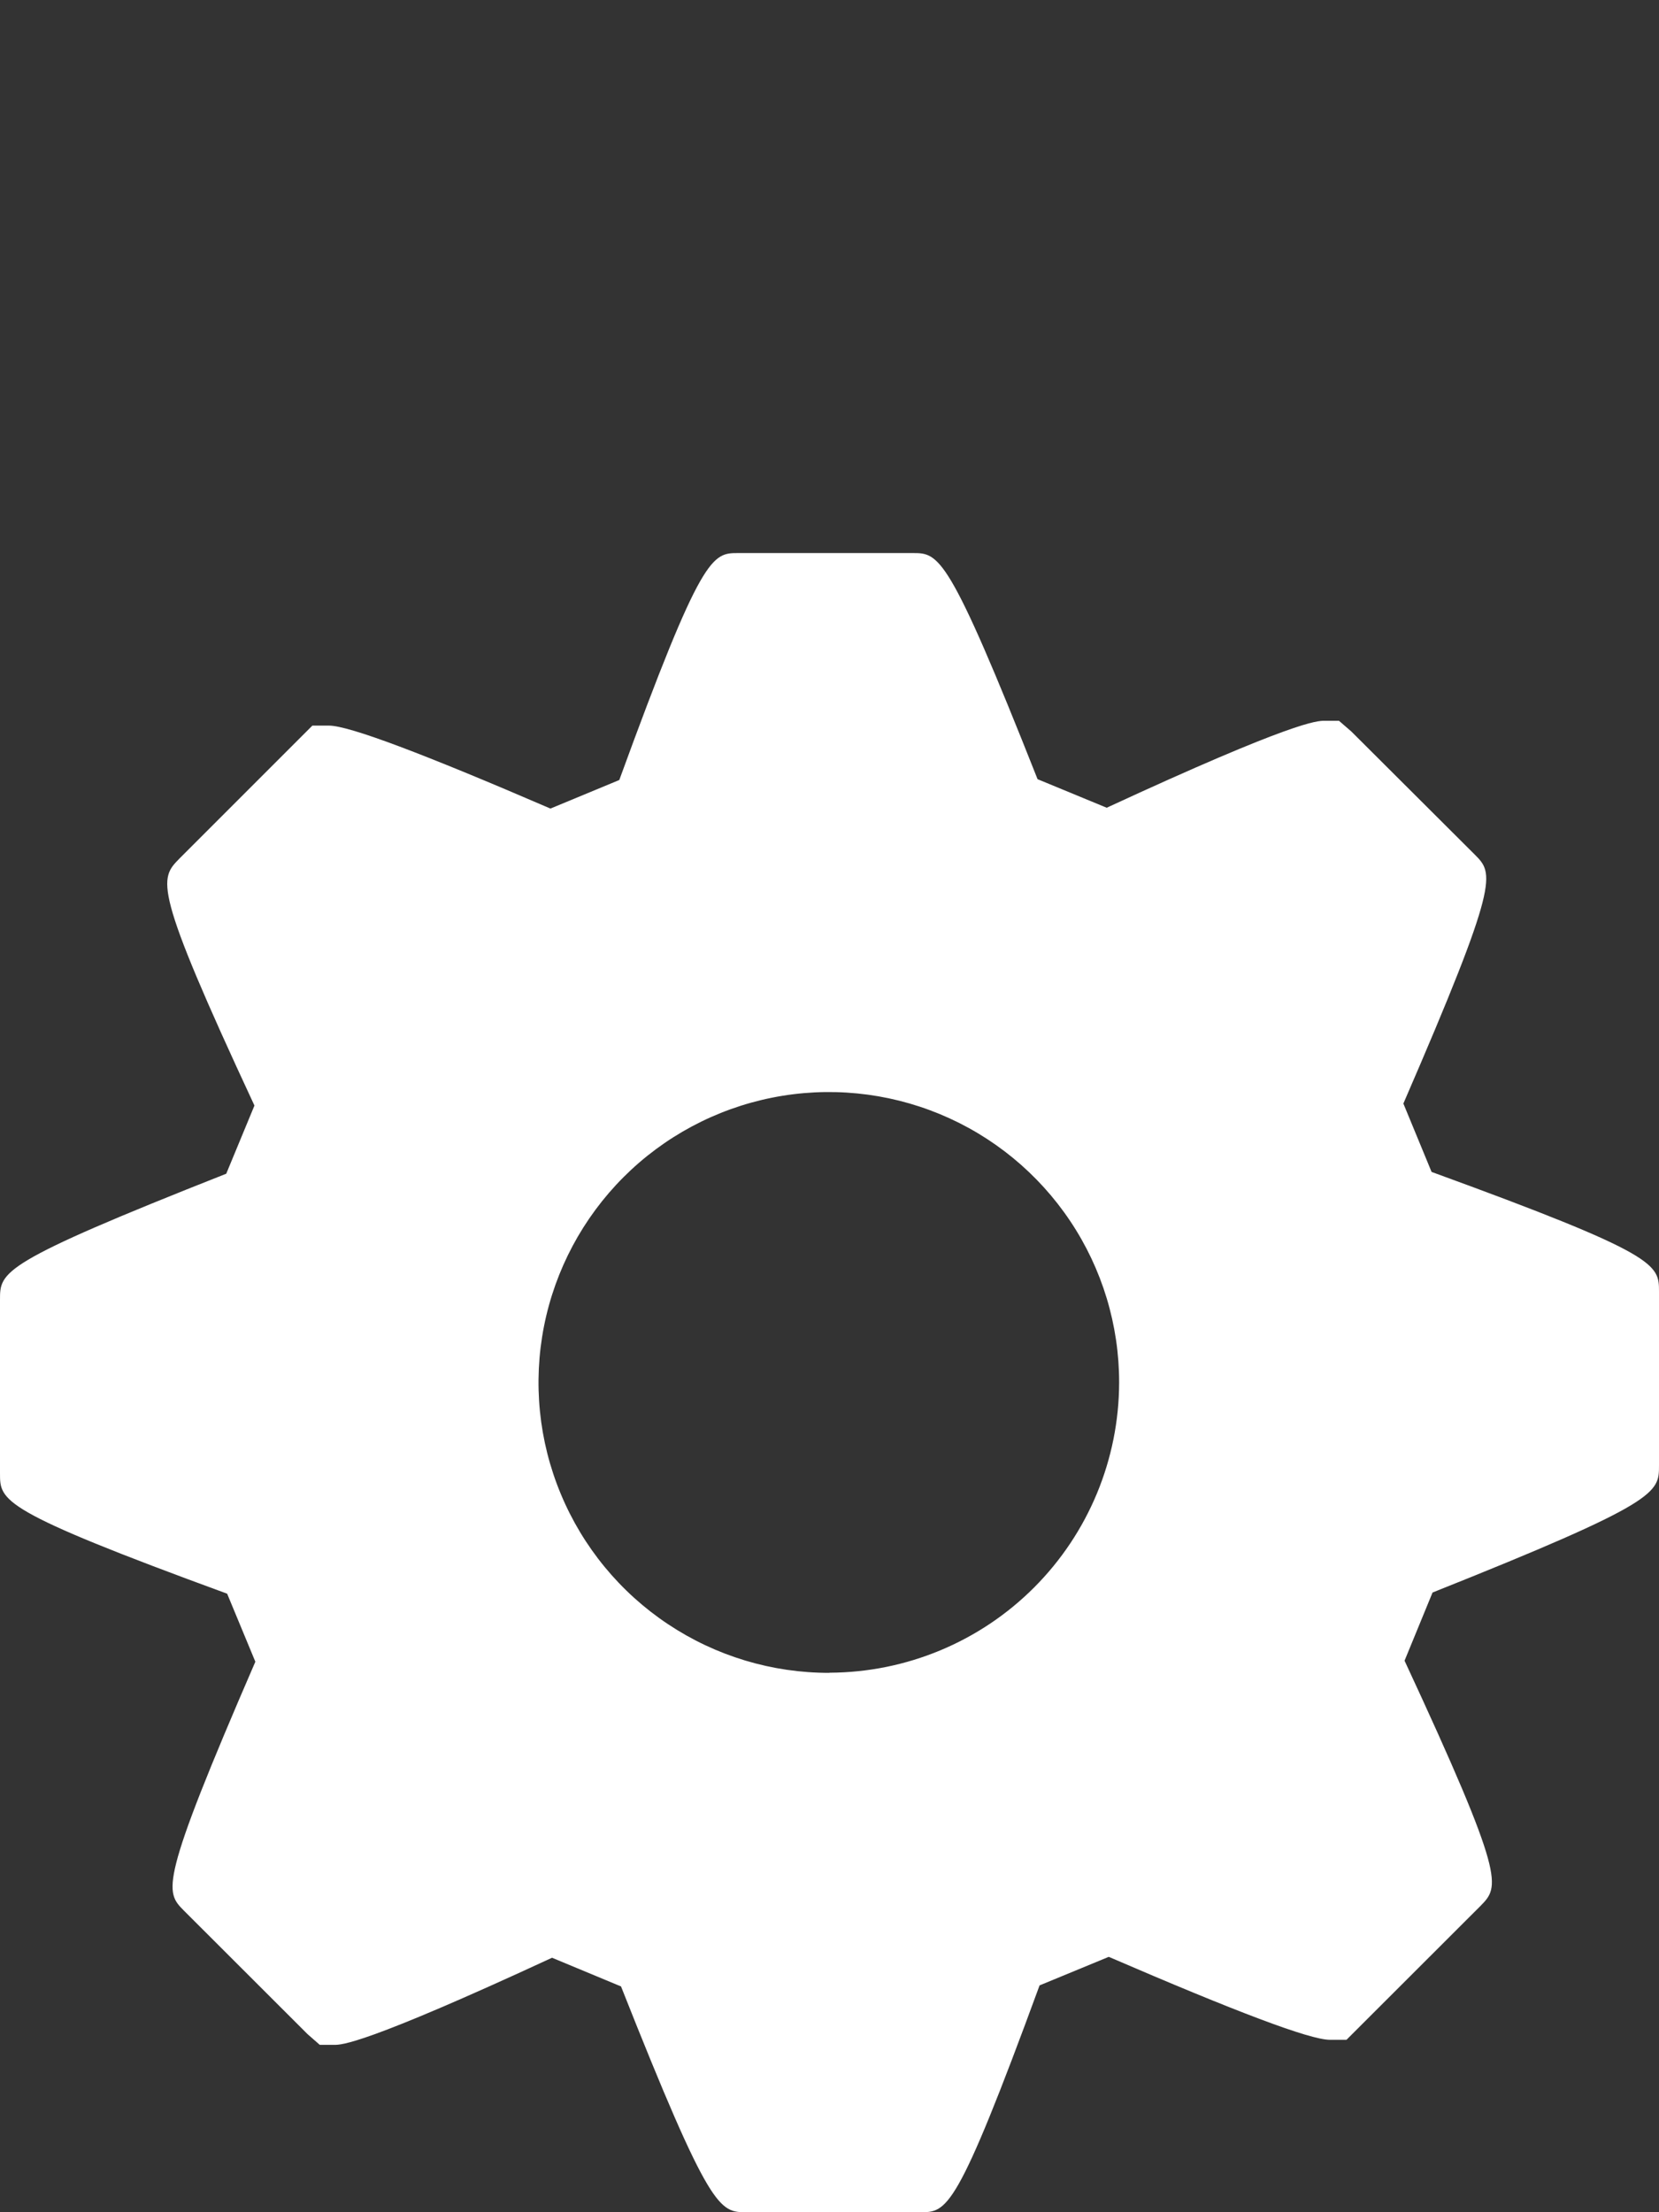 <?xml version="1.0" encoding="UTF-8" standalone="no"?>
<svg
   xmlns:dc="http://purl.org/dc/elements/1.1/"
   xmlns:cc="http://creativecommons.org/ns#"
   xmlns:rdf="http://www.w3.org/1999/02/22-rdf-syntax-ns#"
   xmlns:svg="http://www.w3.org/2000/svg"
   xmlns="http://www.w3.org/2000/svg"
   xmlns:sodipodi="http://sodipodi.sourceforge.net/DTD/sodipodi-0.dtd"
   xmlns:inkscape="http://www.inkscape.org/namespaces/inkscape"
   width="24"
   height="32"
   viewBox="0 0 24 32"
   version="1.1"
   id="svg4"
   sodipodi:docname="ic-nav-settings-active.svg"
   style="fill:none"
   inkscape:version="0.92.3 (2405546, 2018-03-11)">
  <rect x="0" y="0" width="24" height="32" fill="#333333" stroke="none"/>
  <defs
     id="defs8" />
  <sodipodi:namedview
     pagecolor="#ffffff"
     bordercolor="#666666"
     borderopacity="1"
     objecttolerance="10"
     gridtolerance="10"
     guidetolerance="10"
     inkscape:pageopacity="0"
     inkscape:pageshadow="2"
     inkscape:window-width="1024"
     inkscape:window-height="703"
     id="namedview6"
     showgrid="false"
     inkscape:zoom="9.8333333"
     inkscape:cx="12"
     inkscape:cy="12"
     inkscape:window-x="0"
     inkscape:window-y="0"
     inkscape:window-maximized="1"
     inkscape:current-layer="svg4" />
  <path
     d="m 20.71,16.952 -0.408,-0.989 c 1.399,-3.228 1.308,-3.324 1.034,-3.6 L 19.548,10.58 19.37,10.426 H 19.164 c -0.11,0 -0.434,0 -3.154,1.258 L 15.01,11.271 C 13.716,8 13.584,8 13.2,8 h -2.518 c -0.379,0 -0.526,0 -1.723,3.283 l -0.996,0.413 c -1.836,-0.792 -2.914,-1.2 -3.204,-1.2 h -0.24 l -1.92,1.92 c -0.295,0.3 -0.398,0.398 1.082,3.576 l -0.408,0.986 C 0,18.27 0,18.394 0,18.8 v 2.515 c 0,0.396 0,0.535 3.286,1.738 l 0.408,0.984 c -1.399,3.228 -1.306,3.324 -1.034,3.6 l 1.788,1.786 0.178,0.156 h 0.209 c 0.108,0 0.43,0 3.151,-1.26 l 0.998,0.415 C 10.277,32 10.409,32 10.8,32 h 2.513 c 0.386,0 0.523,0 1.726,-3.281 l 1.001,-0.413 c 1.836,0.792 2.909,1.2 3.199,1.2 h 0.24 l 1.939,-1.937 c 0.276,-0.283 0.372,-0.382 -1.099,-3.547 L 20.724,23.036 C 24,21.73 24,21.594 24,21.2 v -2.515 c 0,-0.396 0,-0.535 -3.29,-1.733 z M 12,24.198 C 11.169,24.2 10.356,23.955 9.664,23.494 8.972,23.034 8.432,22.378 8.113,21.611 7.793,20.844 7.709,19.999 7.87,19.183 8.031,18.368 8.431,17.619 9.018,17.03 c 0.587,-0.588 1.336,-0.989 2.151,-1.152 0.815,-0.163 1.66,-0.08 2.428,0.238 0.768,0.318 1.424,0.857 1.886,1.548 0.462,0.691 0.708,1.504 0.707,2.335 -0.002,1.111 -0.444,2.177 -1.229,2.963 -0.785,0.787 -1.85,1.23 -2.961,1.234 z"
     id="path2"
     inkscape:connector-curvature="0"
     style="fill:#ffffff" />
</svg>
